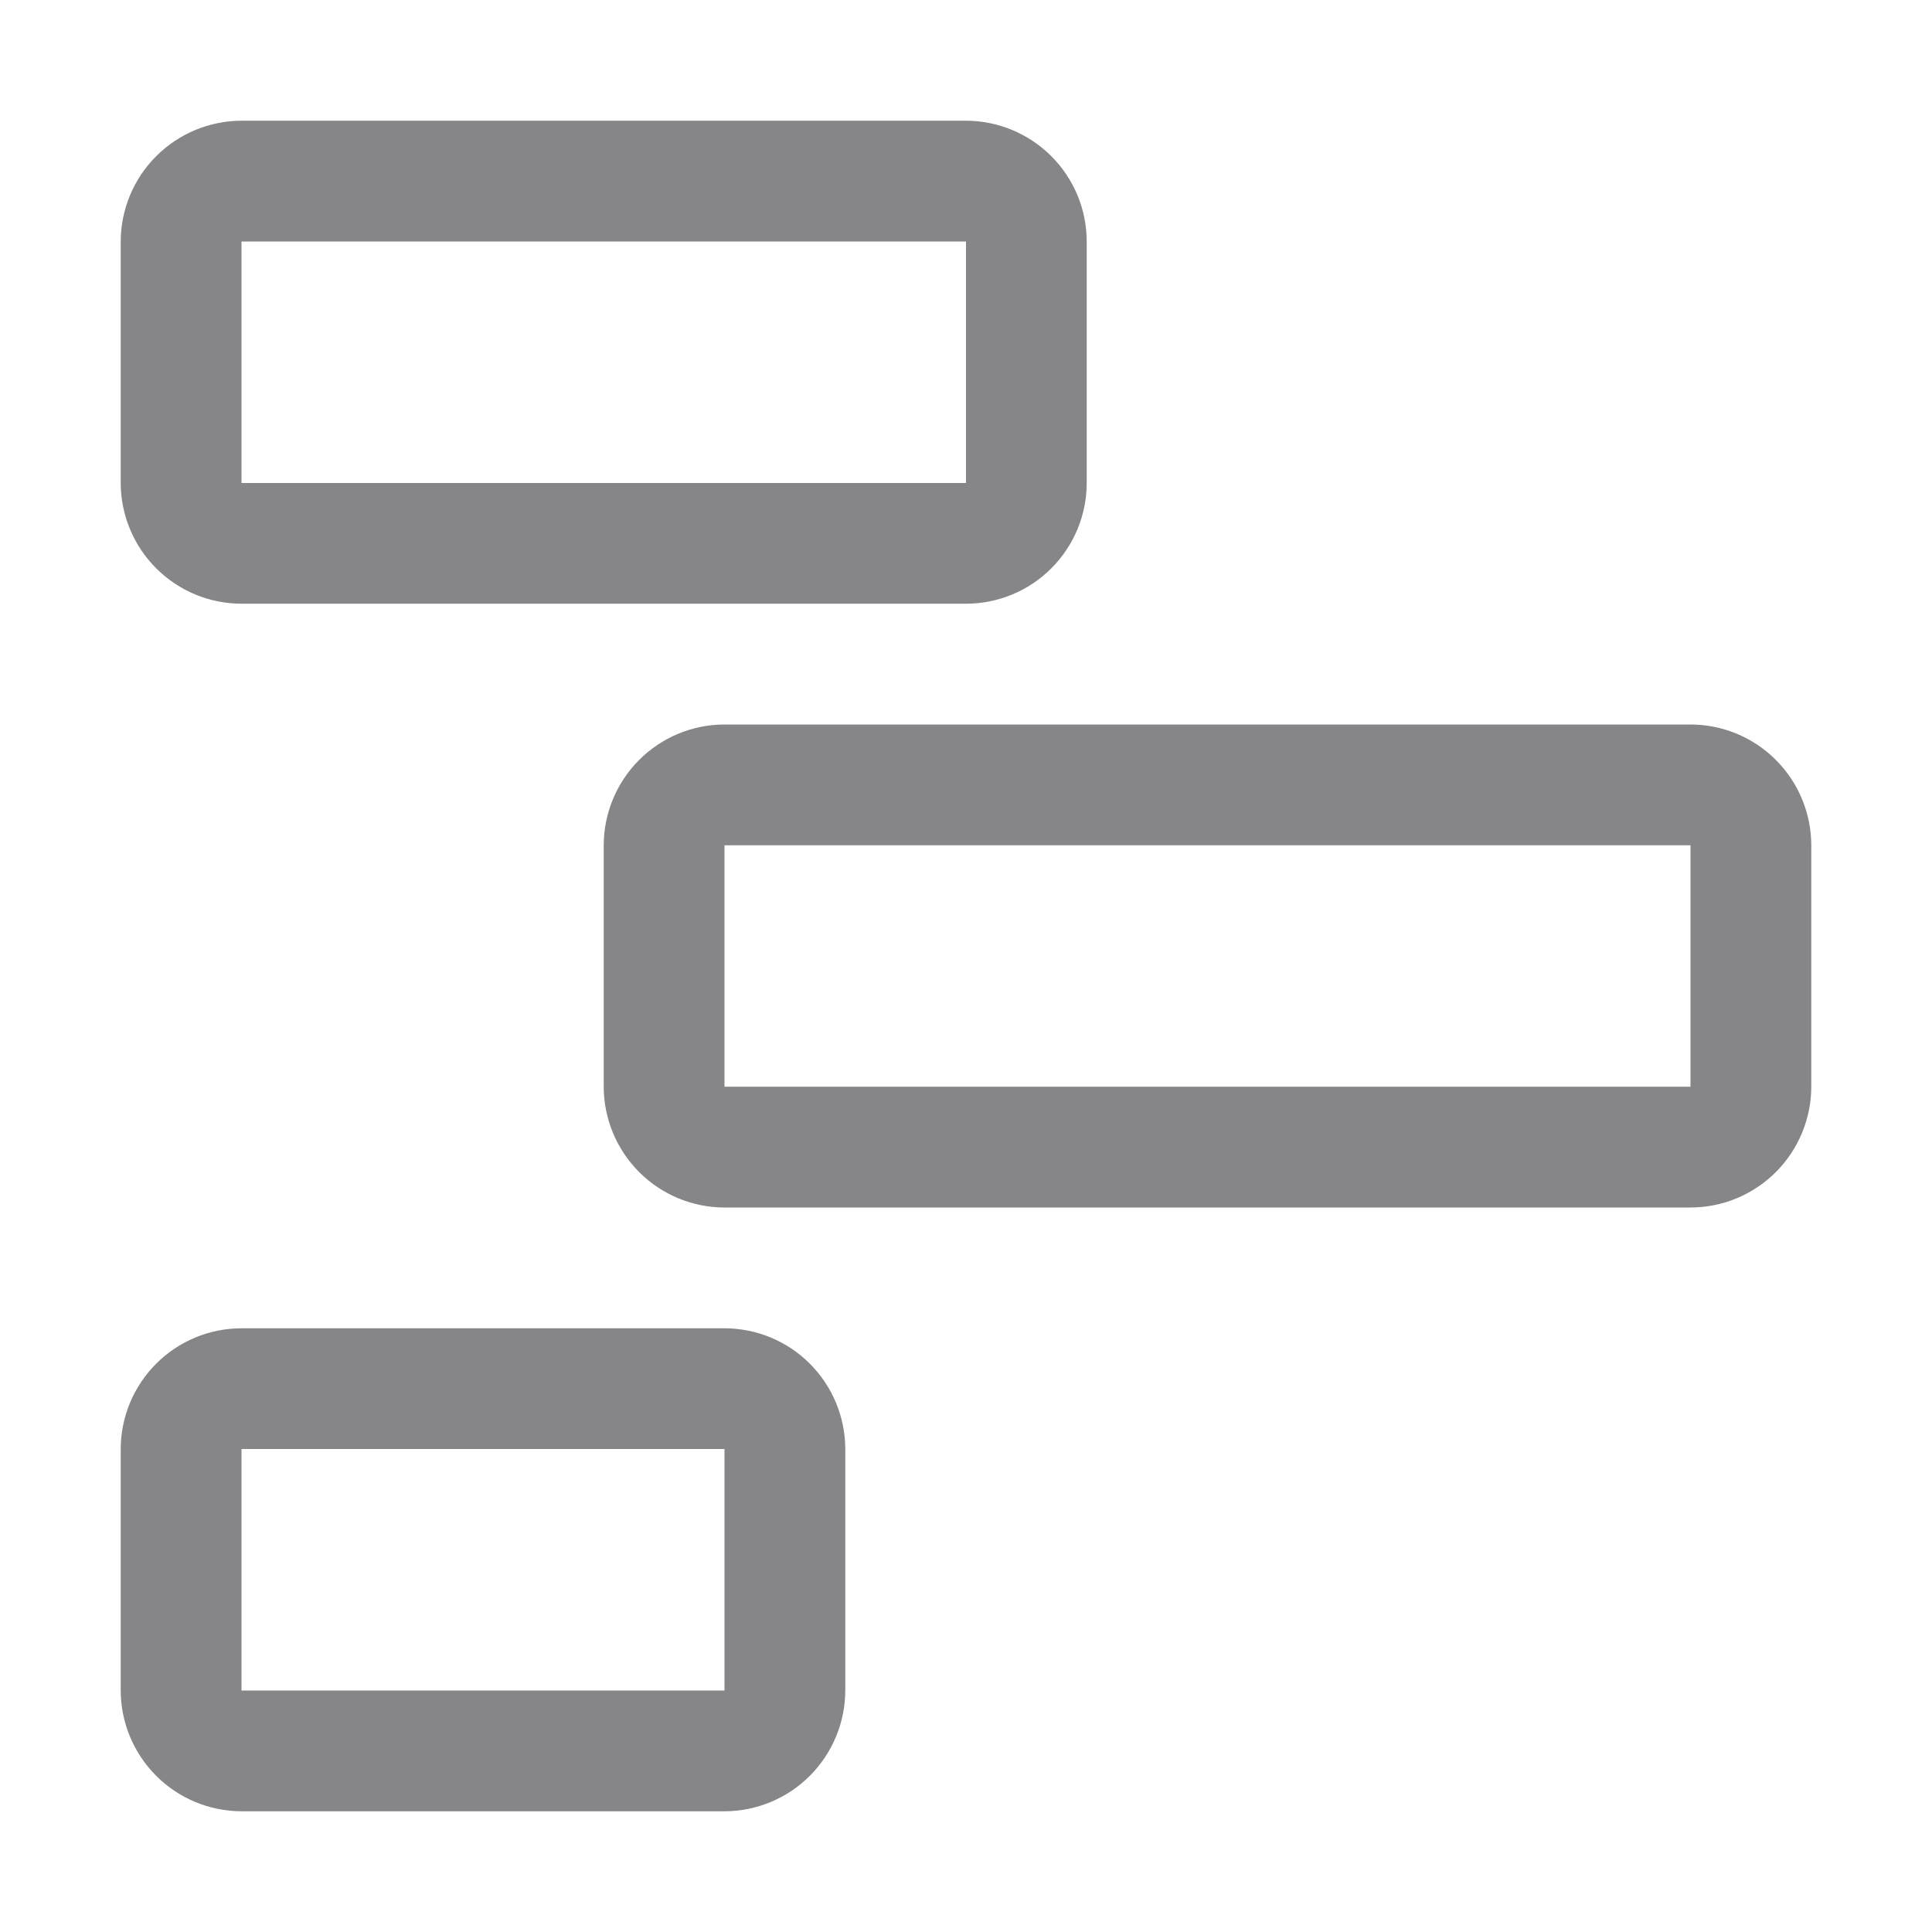 <svg width="25" height="25" viewBox="0 0 25 25" fill="none" xmlns="http://www.w3.org/2000/svg">
<path d="M9.375 23.438H3.125C2.711 23.437 2.314 23.272 2.021 22.979C1.728 22.686 1.563 22.289 1.562 21.875V18.75C1.563 18.336 1.728 17.939 2.021 17.646C2.314 17.353 2.711 17.188 3.125 17.188H9.375C9.789 17.188 10.187 17.353 10.479 17.646C10.772 17.939 10.937 18.336 10.938 18.75V21.875C10.937 22.289 10.772 22.686 10.479 22.979C10.187 23.272 9.789 23.437 9.375 23.438ZM3.125 18.75V21.875H9.375V18.75H3.125ZM21.875 15.625H9.375C8.961 15.625 8.564 15.46 8.271 15.167C7.978 14.874 7.813 14.477 7.812 14.062V10.938C7.813 10.523 7.978 10.126 8.271 9.833C8.564 9.54 8.961 9.375 9.375 9.375H21.875C22.289 9.375 22.686 9.54 22.979 9.833C23.272 10.126 23.437 10.523 23.438 10.938V14.062C23.437 14.477 23.272 14.874 22.979 15.167C22.686 15.46 22.289 15.625 21.875 15.625ZM9.375 10.938V14.062H21.875V10.938H9.375ZM12.5 7.812H3.125C2.711 7.812 2.314 7.647 2.021 7.354C1.728 7.061 1.563 6.664 1.562 6.25V3.125C1.563 2.711 1.728 2.314 2.021 2.021C2.314 1.728 2.711 1.563 3.125 1.562H12.5C12.914 1.563 13.312 1.728 13.604 2.021C13.897 2.314 14.062 2.711 14.062 3.125V6.25C14.062 6.664 13.897 7.061 13.604 7.354C13.312 7.647 12.914 7.812 12.5 7.812ZM3.125 3.125V6.25H12.5V3.125H3.125Z" fill="#868689"/>
</svg>
